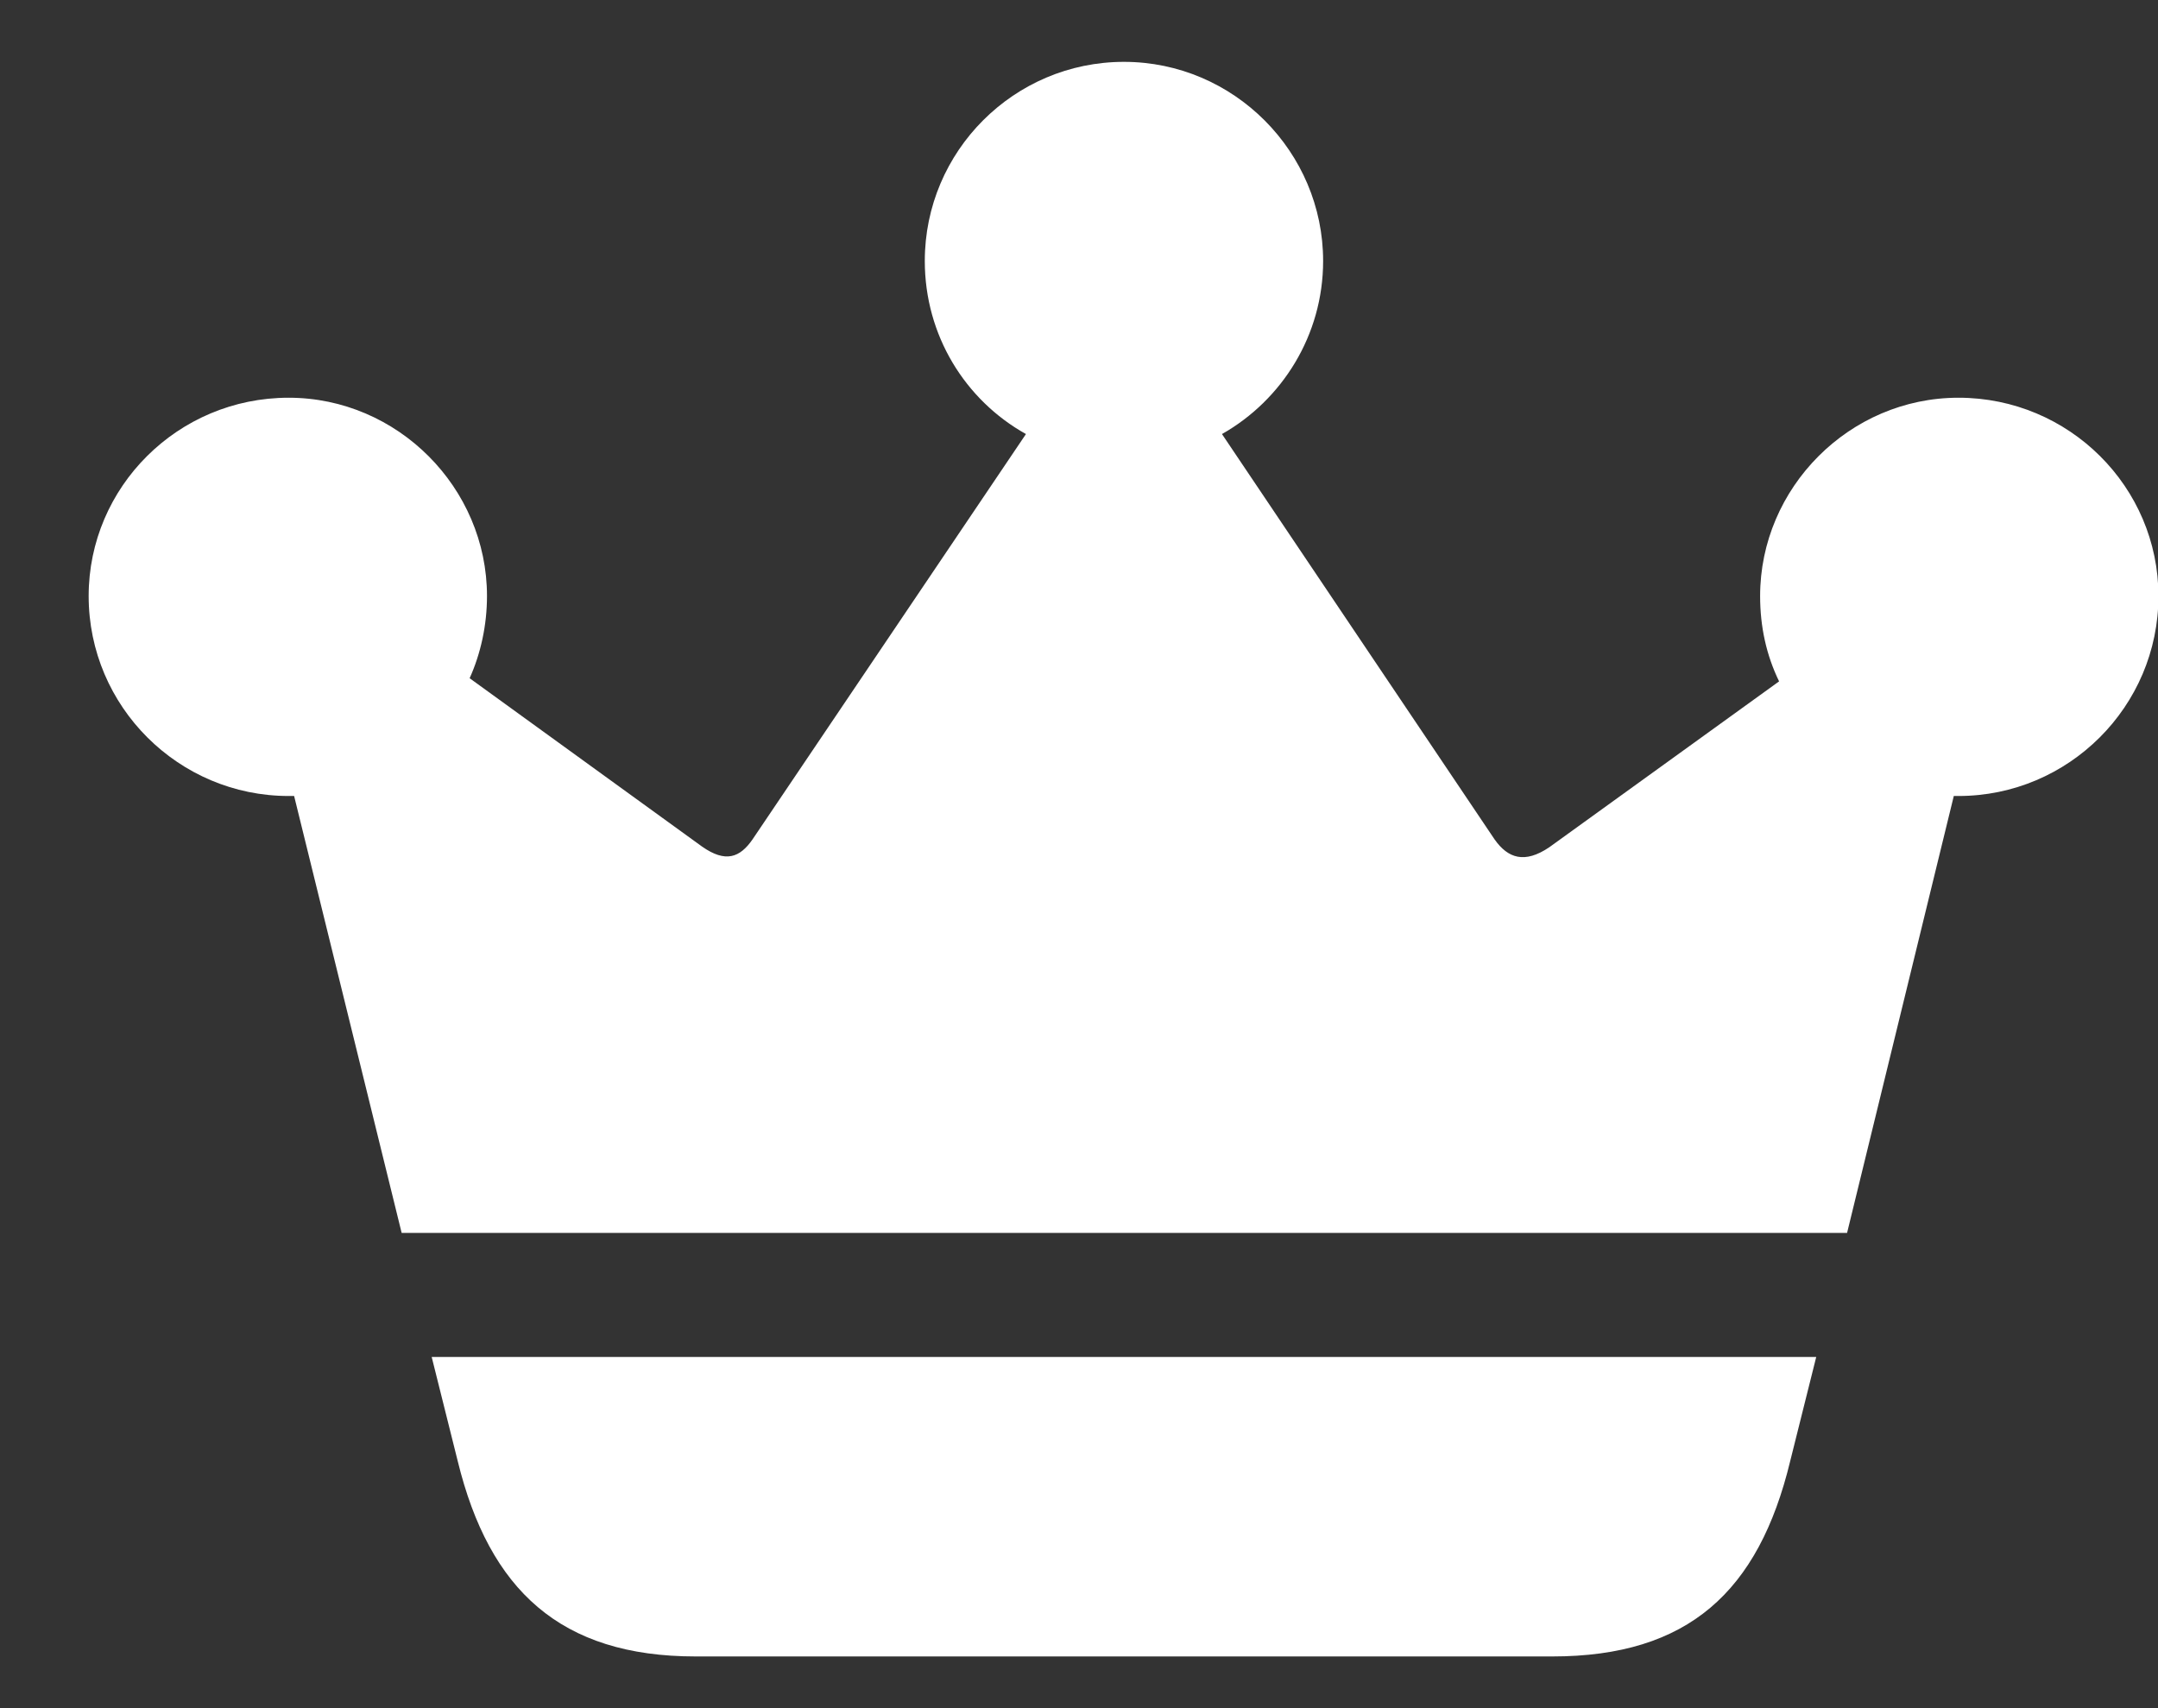 <svg width="24" height="19" viewBox="0 0 24 19" fill="none" xmlns="http://www.w3.org/2000/svg">
<rect x="0" y="0" width="24" height="19" fill="#333333" stroke="none"/>
<path d="M4.467 13.714L3.271 8.854C3.254 8.854 3.228 8.854 3.21 8.854C1.988 8.854 0.986 7.86 0.986 6.63C0.986 5.417 1.979 4.424 3.21 4.424C4.423 4.424 5.416 5.426 5.416 6.63C5.416 6.955 5.346 7.271 5.223 7.544L7.807 9.416C8.07 9.601 8.229 9.539 8.369 9.337L11.41 4.828C10.733 4.45 10.285 3.729 10.285 2.903C10.285 1.682 11.278 0.688 12.5 0.688C13.722 0.688 14.715 1.69 14.715 2.903C14.715 3.729 14.258 4.45 13.59 4.828L16.622 9.337C16.771 9.548 16.956 9.609 17.229 9.425L19.786 7.579C19.645 7.289 19.575 6.973 19.575 6.63C19.575 5.426 20.568 4.424 21.781 4.424C23.012 4.424 24.005 5.417 24.005 6.63C24.005 7.86 23.003 8.854 21.781 8.854C21.764 8.854 21.746 8.854 21.729 8.854L20.542 13.714H4.467ZM4.801 15.094H20.199L19.909 16.254C19.558 17.704 18.775 18.425 17.264 18.425H7.736C6.233 18.425 5.442 17.686 5.091 16.254L4.801 15.094Z" fill="white"/>
</svg>
